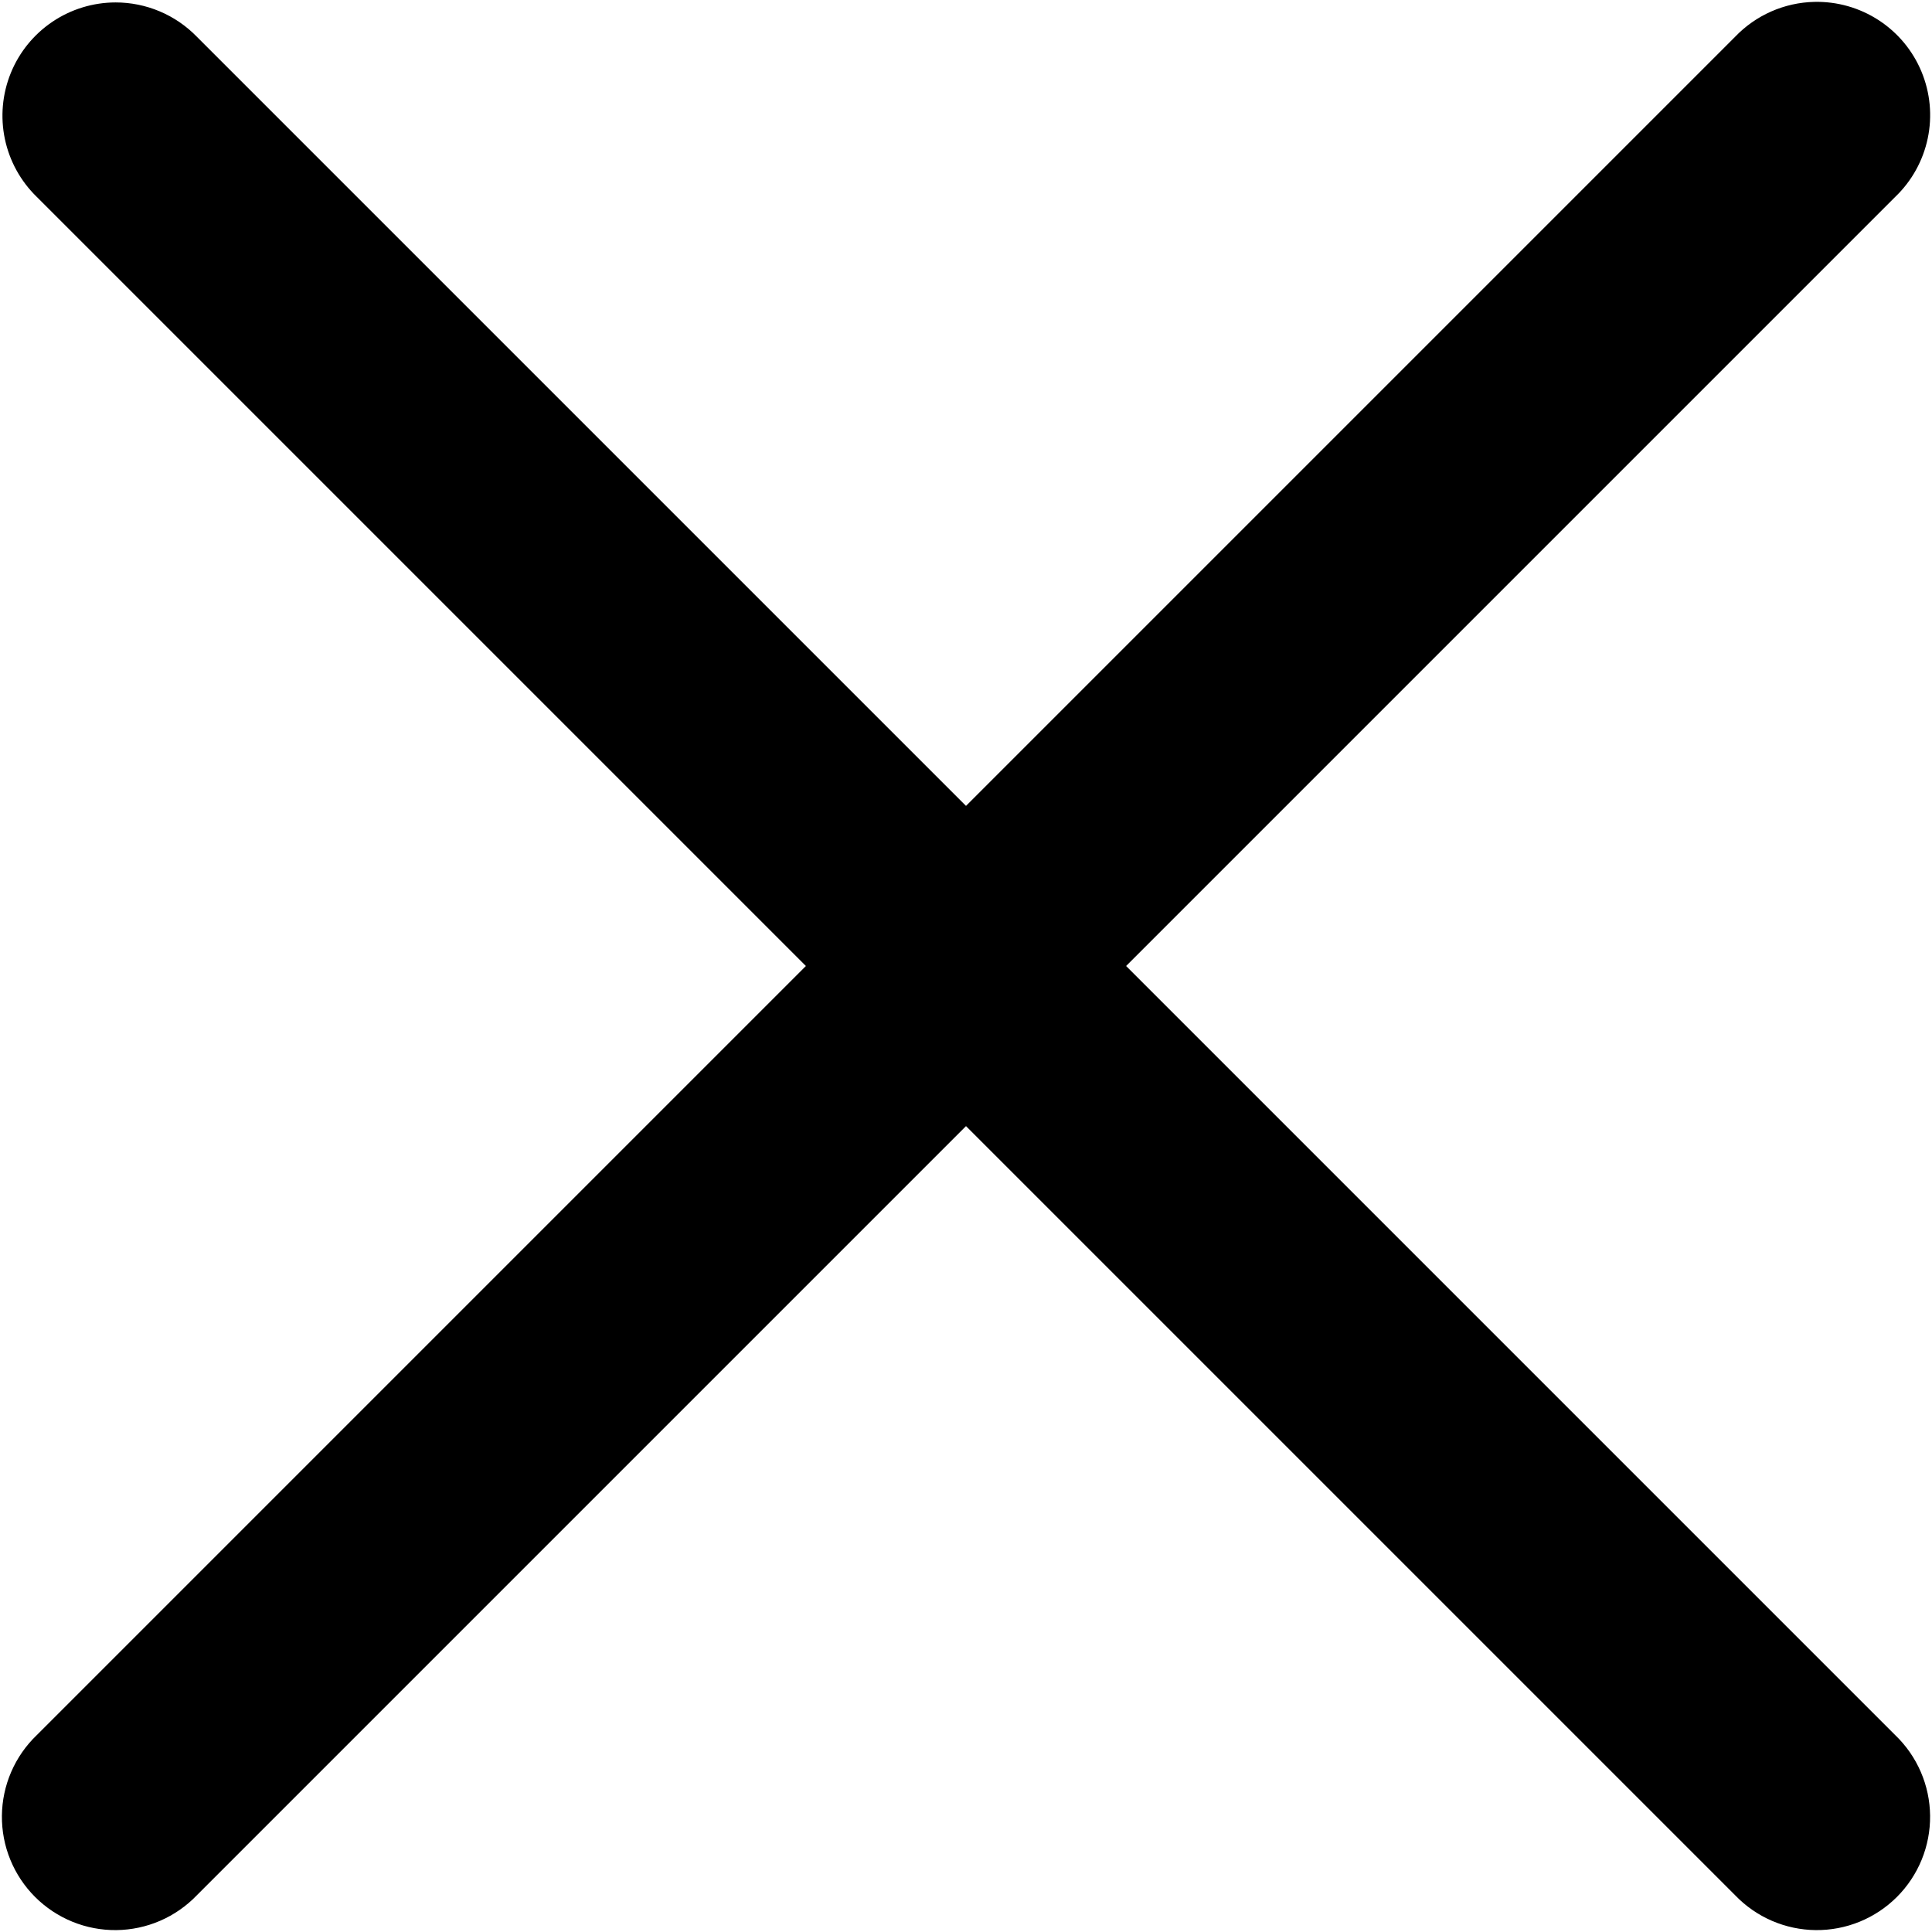 <svg viewBox="0 0 364 364" fill="currentColor" xmlns="http://www.w3.org/2000/svg">
  <path d="M341.812 0.355C336.175 0.488 330.819 2.847 326.917 6.917L182 151.834L37.083 6.917C35.093 4.871 32.712 3.245 30.082 2.136C27.451 1.026 24.625 0.456 21.771 0.459C17.529 0.464 13.384 1.734 9.867 4.106C6.35 6.478 3.62 9.844 2.026 13.775C0.432 17.707 0.045 22.024 0.916 26.175C1.788 30.327 3.877 34.125 6.917 37.084L151.833 182L6.917 326.917C4.869 328.883 3.234 331.237 2.108 333.843C0.982 336.448 0.387 339.252 0.359 342.09C0.33 344.929 0.867 347.744 1.94 350.372C3.013 353 4.599 355.387 6.606 357.394C8.613 359.401 11.001 360.987 13.629 362.06C16.256 363.133 19.072 363.671 21.91 363.642C24.748 363.613 27.552 363.018 30.157 361.892C32.763 360.766 35.117 359.131 37.083 357.084L182 212.167L326.917 357.084C328.882 359.131 331.237 360.766 333.842 361.892C336.448 363.018 339.252 363.613 342.09 363.642C344.928 363.671 347.743 363.133 350.371 362.06C352.999 360.987 355.386 359.401 357.393 357.394C359.4 355.387 360.987 353 362.06 350.372C363.132 347.744 363.67 344.929 363.641 342.09C363.612 339.252 363.017 336.448 361.891 333.843C360.765 331.237 359.131 328.883 357.083 326.917L212.167 182L357.083 37.084C360.188 34.107 362.32 30.262 363.2 26.052C364.081 21.842 363.668 17.465 362.017 13.493C360.366 9.522 357.553 6.142 353.948 3.798C350.342 1.453 346.112 0.253 341.812 0.355Z" />
</svg>